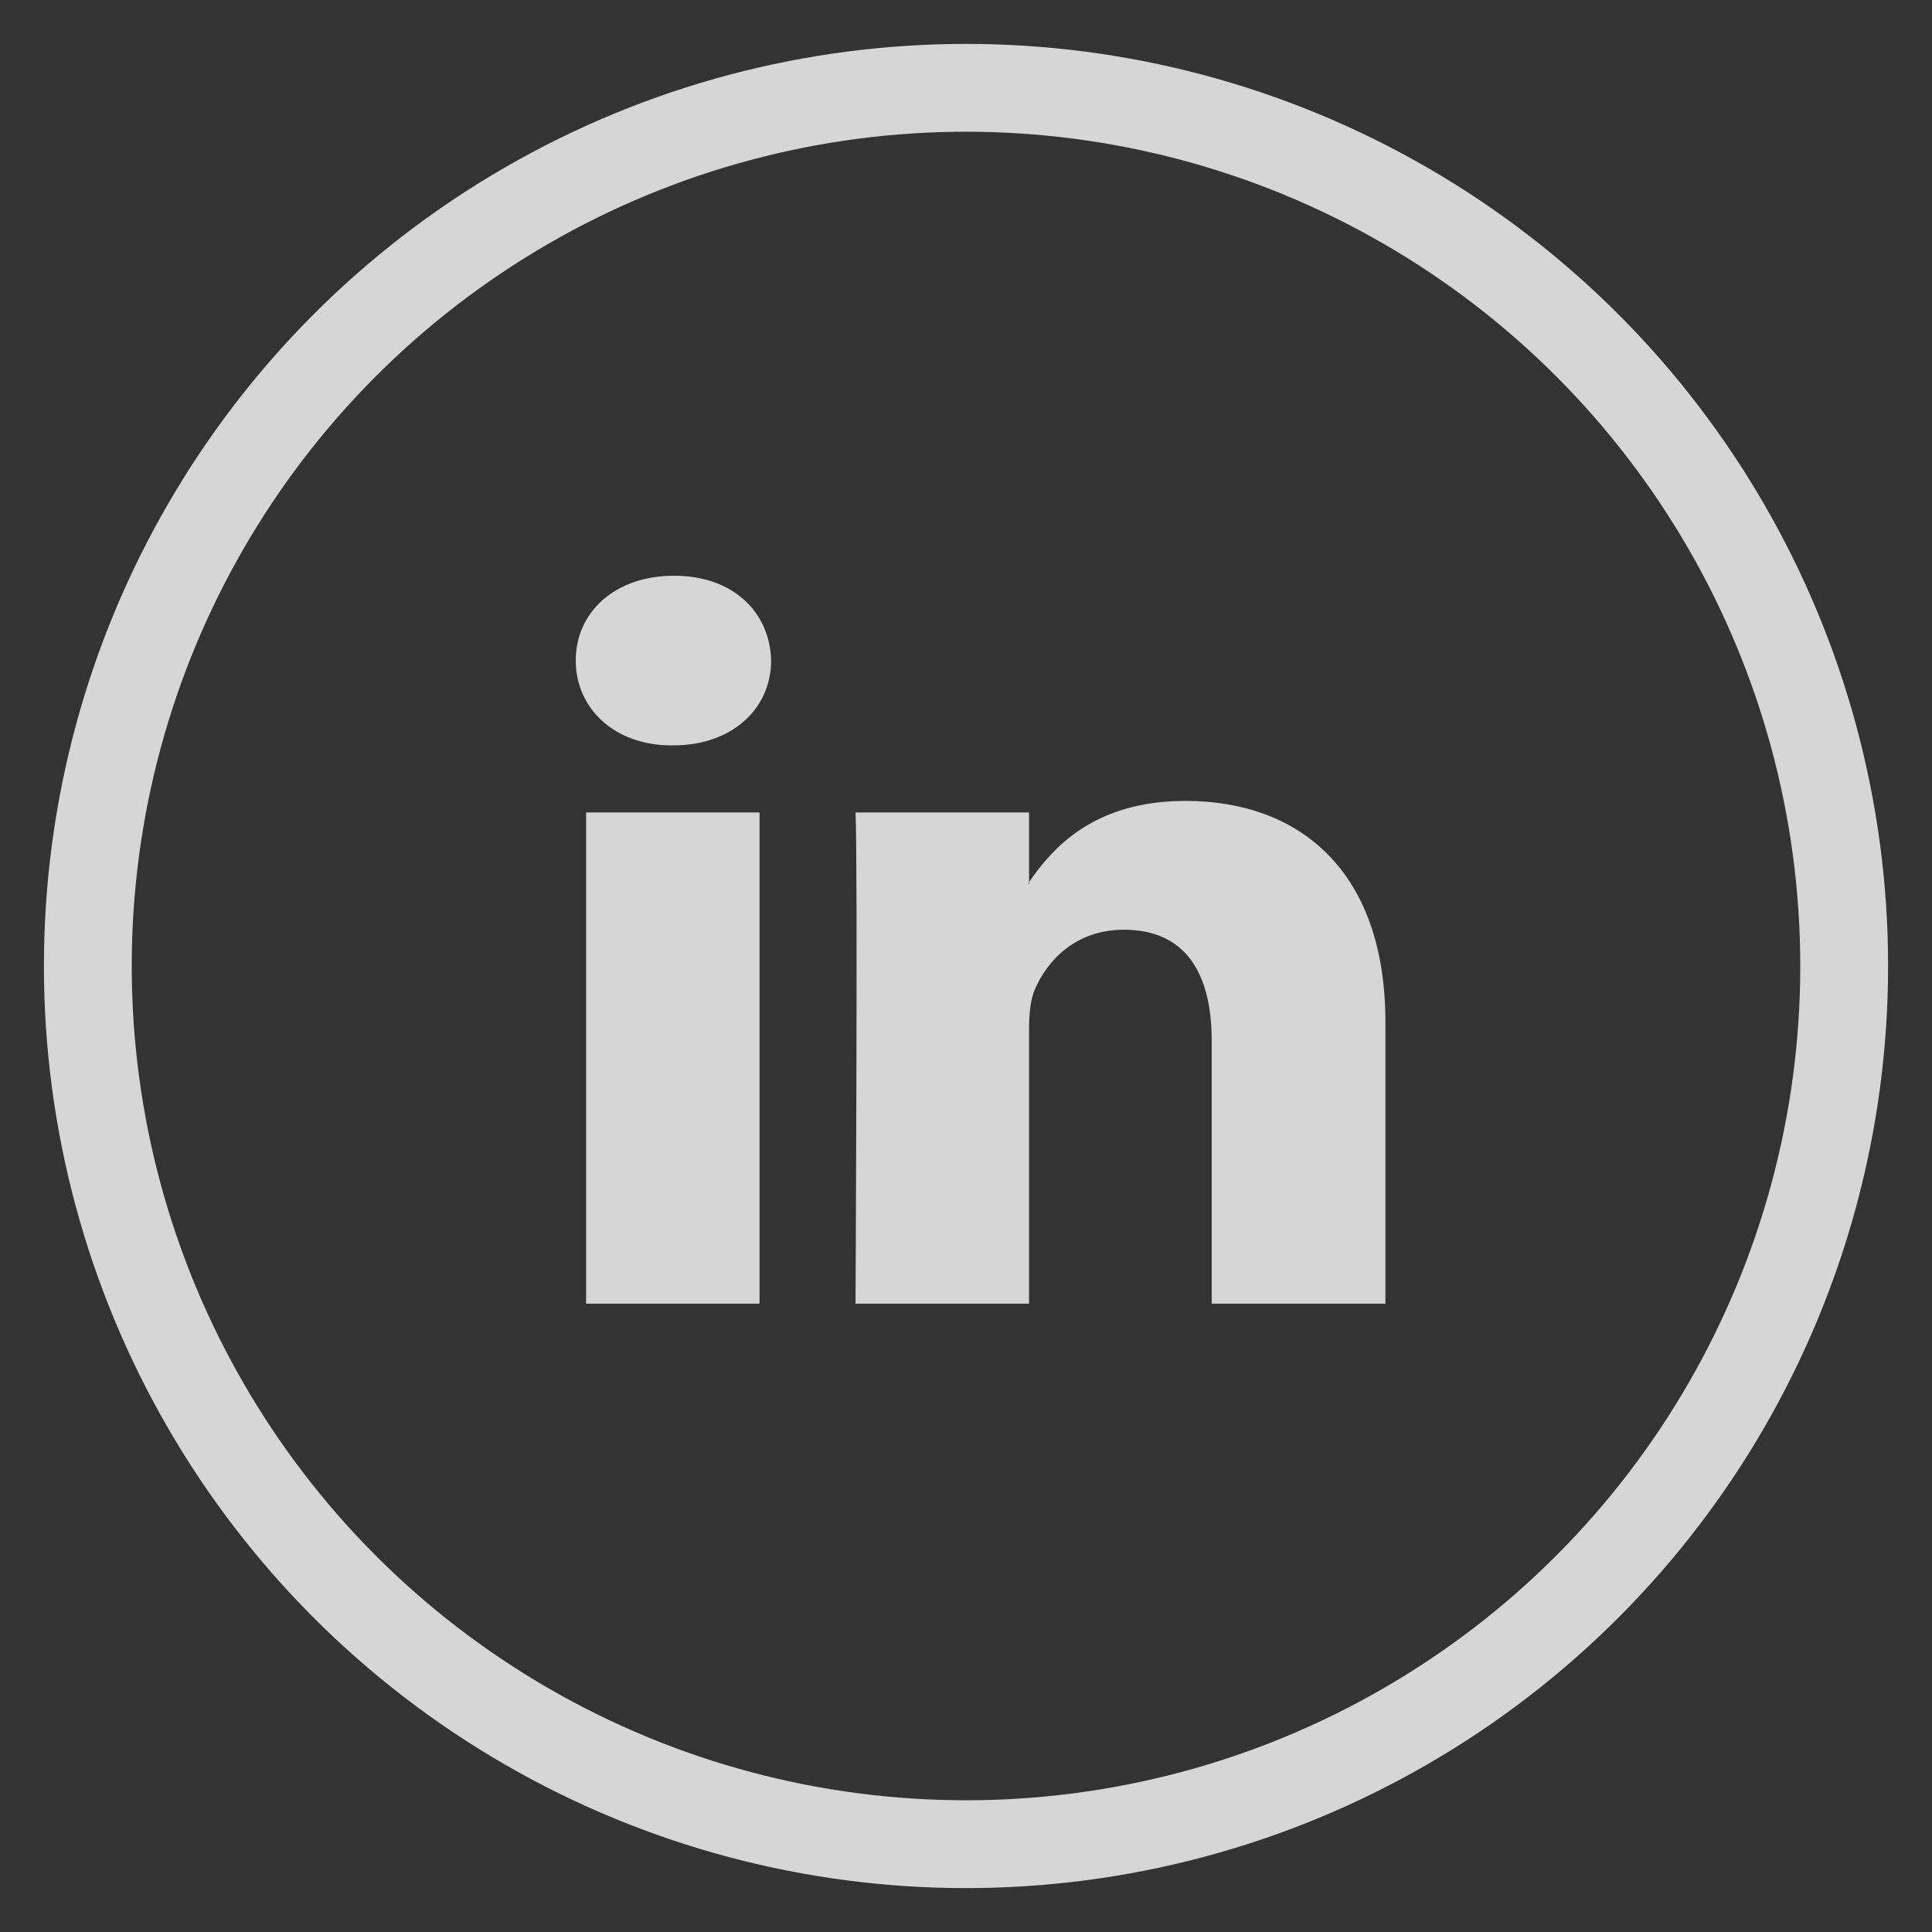 <?xml version="1.0" encoding="UTF-8"?>
<svg width="22px" height="22px" viewBox="0 0 22 22" version="1.1" xmlns="http://www.w3.org/2000/svg" xmlns:xlink="http://www.w3.org/1999/xlink">
    <rect x="0" y="0" width="22" height="22" fill="#333333" stroke="none"/>
    <!-- Generator: Sketch 47.1 (45422) - http://www.bohemiancoding.com/sketch -->
    <title>Linkedin</title>
    <desc>Created with Sketch.</desc>
    <defs></defs>
    <g id="Desktop" stroke="none" stroke-width="1" fill="none" fill-rule="evenodd" opacity="0.8">
        <g id="Home-02" transform="translate(-927, -253)" class="circle">
            <g id="Group" transform="translate(927, 197)">
                <g id="Linkedin" transform="translate(0, 56)">
                    <circle id="Oval" stroke="#FFFFFF" cx="11" cy="11" r="10"></circle>
                    <g id="Group-2" fill-rule="evenodd" transform="translate(6, 6)" fill="#FFFFFF">
                        <path d="M0.674,8.845 L2.649,8.845 L2.649,3.252 L0.674,3.252 L0.674,8.845 Z M1.676,0.556 C0.999,0.556 0.556,0.973 0.556,1.521 C0.556,2.058 0.986,2.488 1.649,2.488 L1.662,2.488 C2.351,2.488 2.781,2.058 2.781,1.521 C2.767,0.973 2.351,0.556 1.676,0.556 L1.676,0.556 Z M9.776,5.638 L9.776,8.845 L7.798,8.845 L7.798,5.852 C7.798,5.1 7.513,4.587 6.798,4.587 C6.252,4.587 5.927,4.933 5.784,5.267 C5.732,5.387 5.718,5.554 5.718,5.721 L5.718,8.845 L3.742,8.845 C3.742,8.845 3.769,3.777 3.742,3.252 L5.718,3.252 L5.718,4.044 C5.714,4.05 5.709,4.057 5.706,4.063 L5.718,4.063 L5.718,4.044 C5.981,3.664 6.449,3.12 7.499,3.12 C8.799,3.12 9.776,3.919 9.776,5.638 L9.776,5.638 Z" id="Fill-3"></path>
                    </g>
                </g>
            </g>
        </g>
    </g>
</svg>